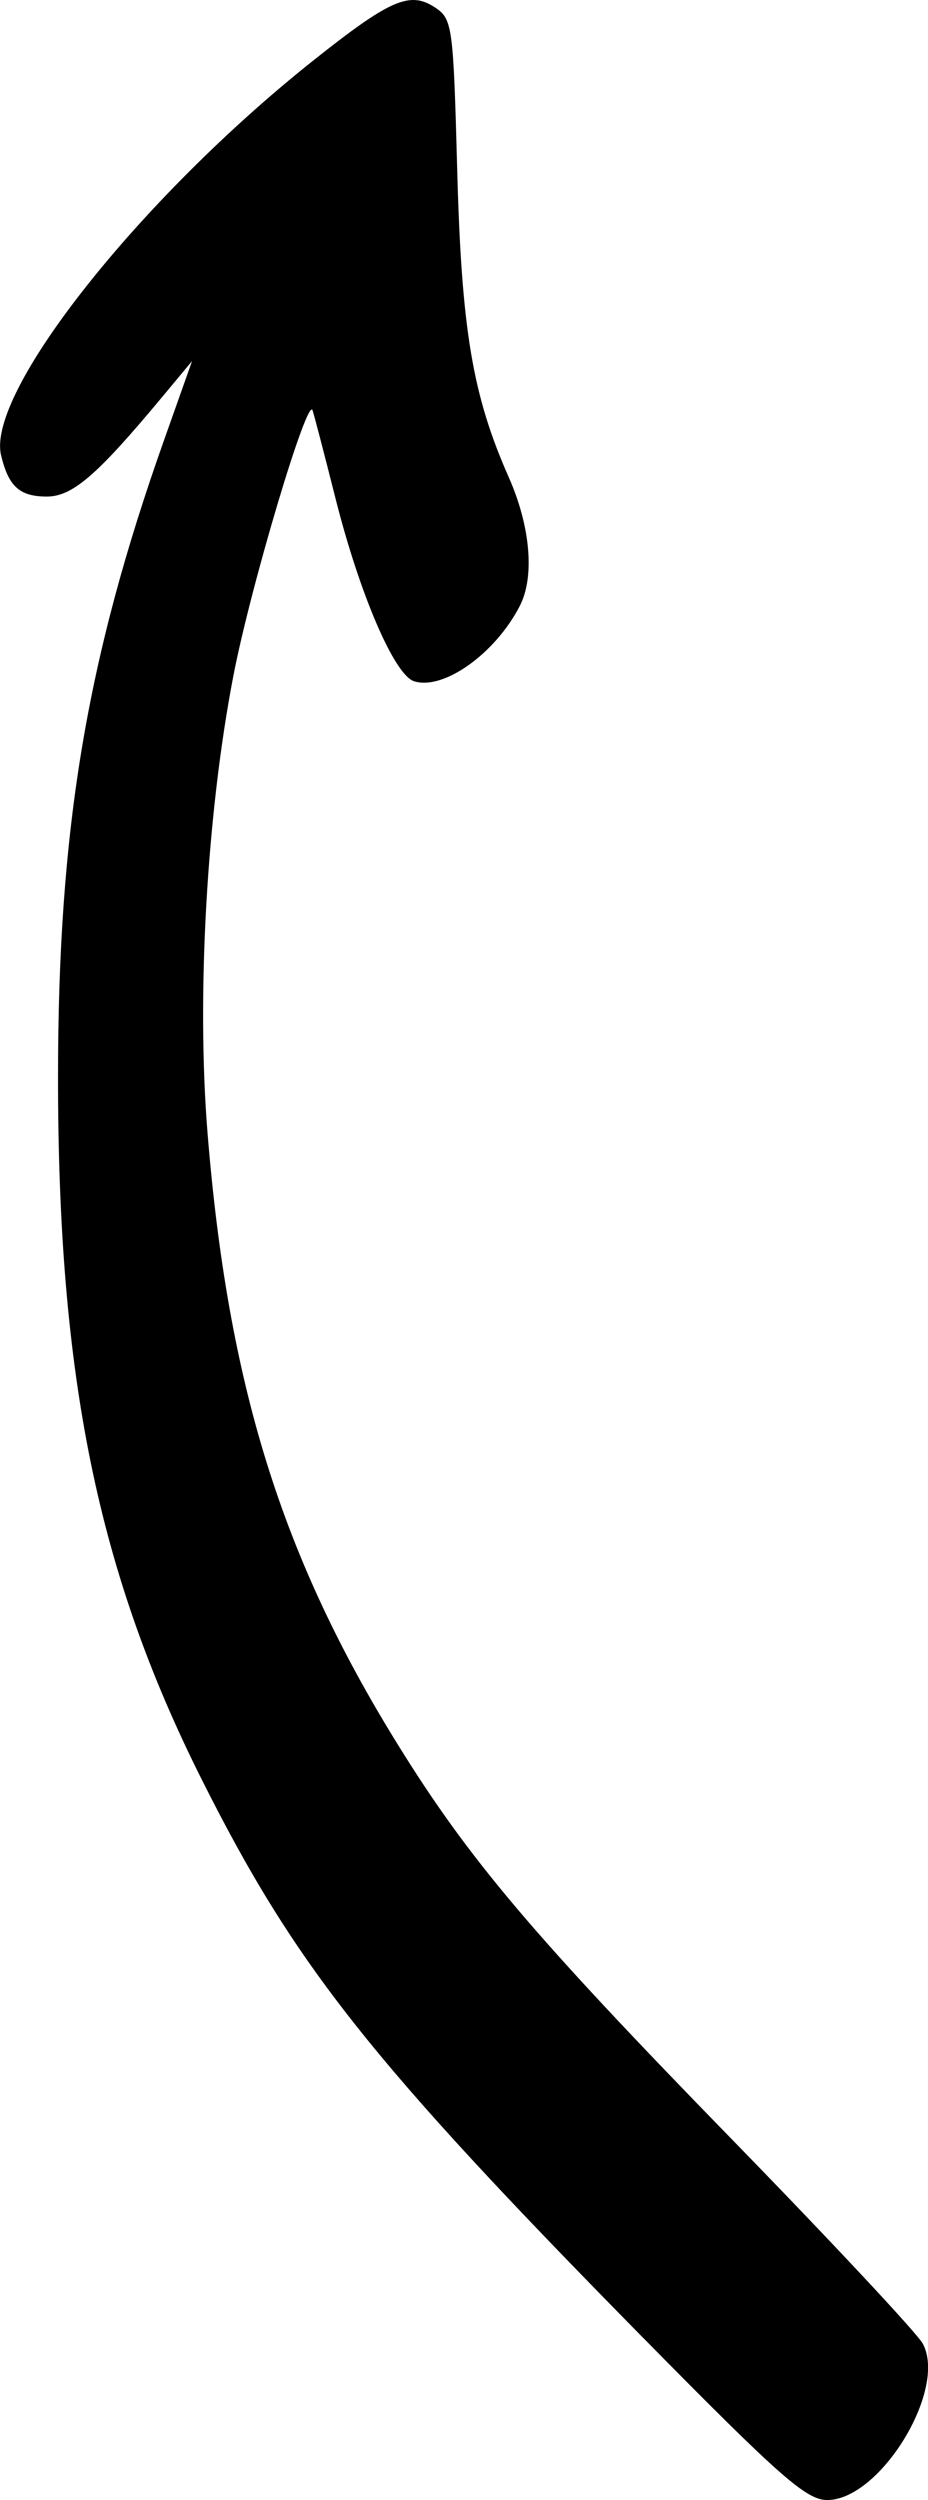 <?xml version="1.0" encoding="UTF-8" standalone="no"?>
<!-- Created with Inkscape (http://www.inkscape.org/) -->

<svg
   version="1.1"
   id="svg1"
   width="18.091"
   height="48.716"
   viewBox="0 0 18.091 48.716"
   xmlns="http://www.w3.org/2000/svg"
   xmlns:svg="http://www.w3.org/2000/svg">
  <defs
     id="defs1" />
  <g
     id="g1"
     transform="translate(-139.128,-98.644)">
    <path
       style="fill:#000000"
       d="m 151.666,144.2 c -5.329,-5.414 -6.788,-7.258 -8.607,-10.884 -2.027,-4.038 -2.804,-7.846 -2.8,-13.716 0.003,-4.799 0.554,-8.107 2.058,-12.354 l 0.555,-1.566 -0.595,0.715 c -1.26,1.513 -1.738,1.925 -2.237,1.925 -0.529,0 -0.746,-0.196 -0.891,-0.805 -0.291,-1.221 2.699,-5 6.085,-7.691 1.496,-1.189 1.881,-1.357 2.369,-1.038 0.345,0.226 0.362,0.349 0.438,3.164 0.084,3.123 0.298,4.396 1.006,5.996 0.422,0.955 0.507,1.936 0.215,2.504 -0.478,0.931 -1.489,1.651 -2.062,1.469 -0.384,-0.122 -1.06,-1.695 -1.531,-3.561 -0.216,-0.857 -0.418,-1.631 -0.448,-1.719 -0.098,-0.285 -1.207,3.432 -1.542,5.167 -0.521,2.698 -0.722,6.25 -0.505,8.917 0.399,4.905 1.441,8.256 3.705,11.909 1.397,2.255 2.636,3.718 6.533,7.716 1.931,1.982 3.599,3.766 3.706,3.966 0.481,0.898 -0.834,3.046 -1.864,3.046 -0.408,0 -0.926,-0.457 -3.587,-3.16 z"
       id="path21" />
  </g>
</svg>
